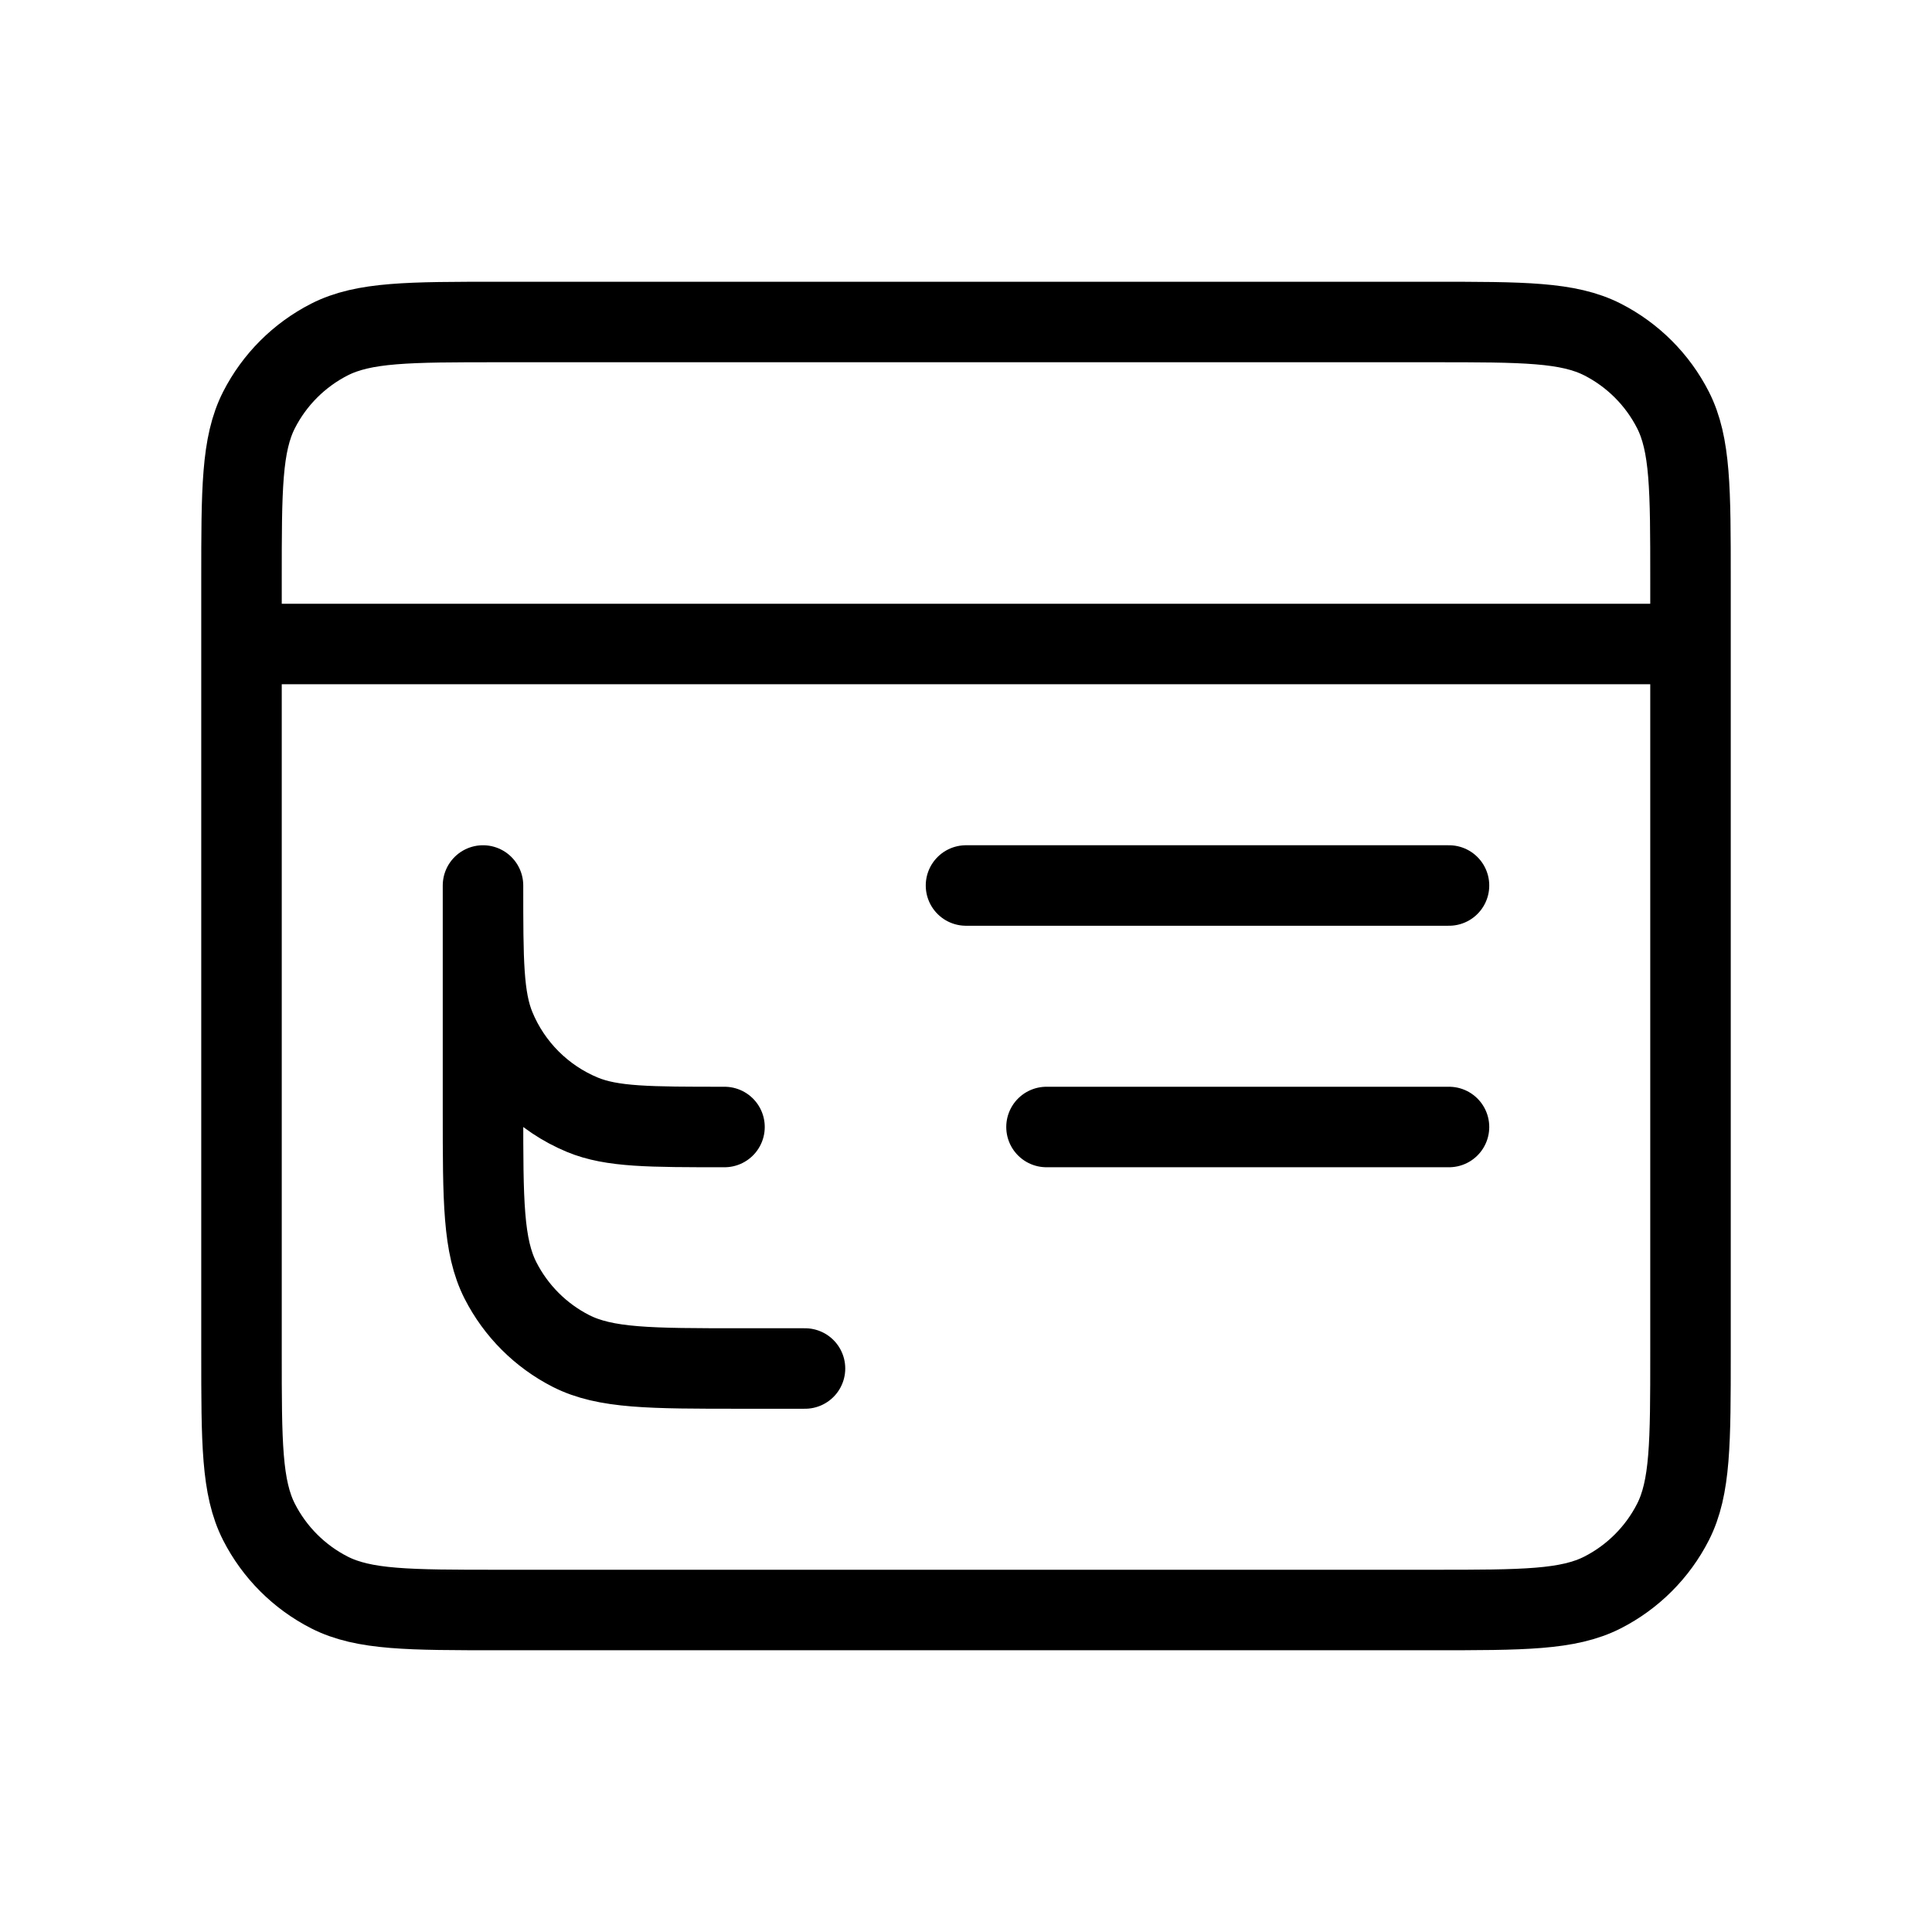 <svg width="24" height="24" viewBox="0 0 24 24" fill="none" xmlns="http://www.w3.org/2000/svg">
<path d="M10 17H9.2C8.08 17 7.52 17 7.092 16.782C6.716 16.59 6.41 16.284 6.218 15.908C6 15.48 6 14.92 6 13.8V11C6 11.932 6 12.398 6.152 12.765C6.355 13.255 6.745 13.645 7.235 13.848C7.602 14 8.068 14 9 14M3 8H21M12 11H18M13 14H18M6.2 20H17.8C18.92 20 19.48 20 19.908 19.782C20.284 19.59 20.59 19.284 20.782 18.908C21 18.48 21 17.92 21 16.8V7.2C21 6.08 21 5.52 20.782 5.092C20.59 4.716 20.284 4.41 19.908 4.218C19.48 4 18.92 4 17.8 4H6.2C5.08 4 4.52 4 4.092 4.218C3.716 4.41 3.41 4.716 3.218 5.092C3 5.52 3 6.08 3 7.2V16.8C3 17.92 3 18.48 3.218 18.908C3.41 19.284 3.716 19.59 4.092 19.782C4.52 20 5.08 20 6.2 20Z" stroke="black" strokeWidth="2" stroke-linecap="round" stroke-linejoin="round"/>
</svg>
